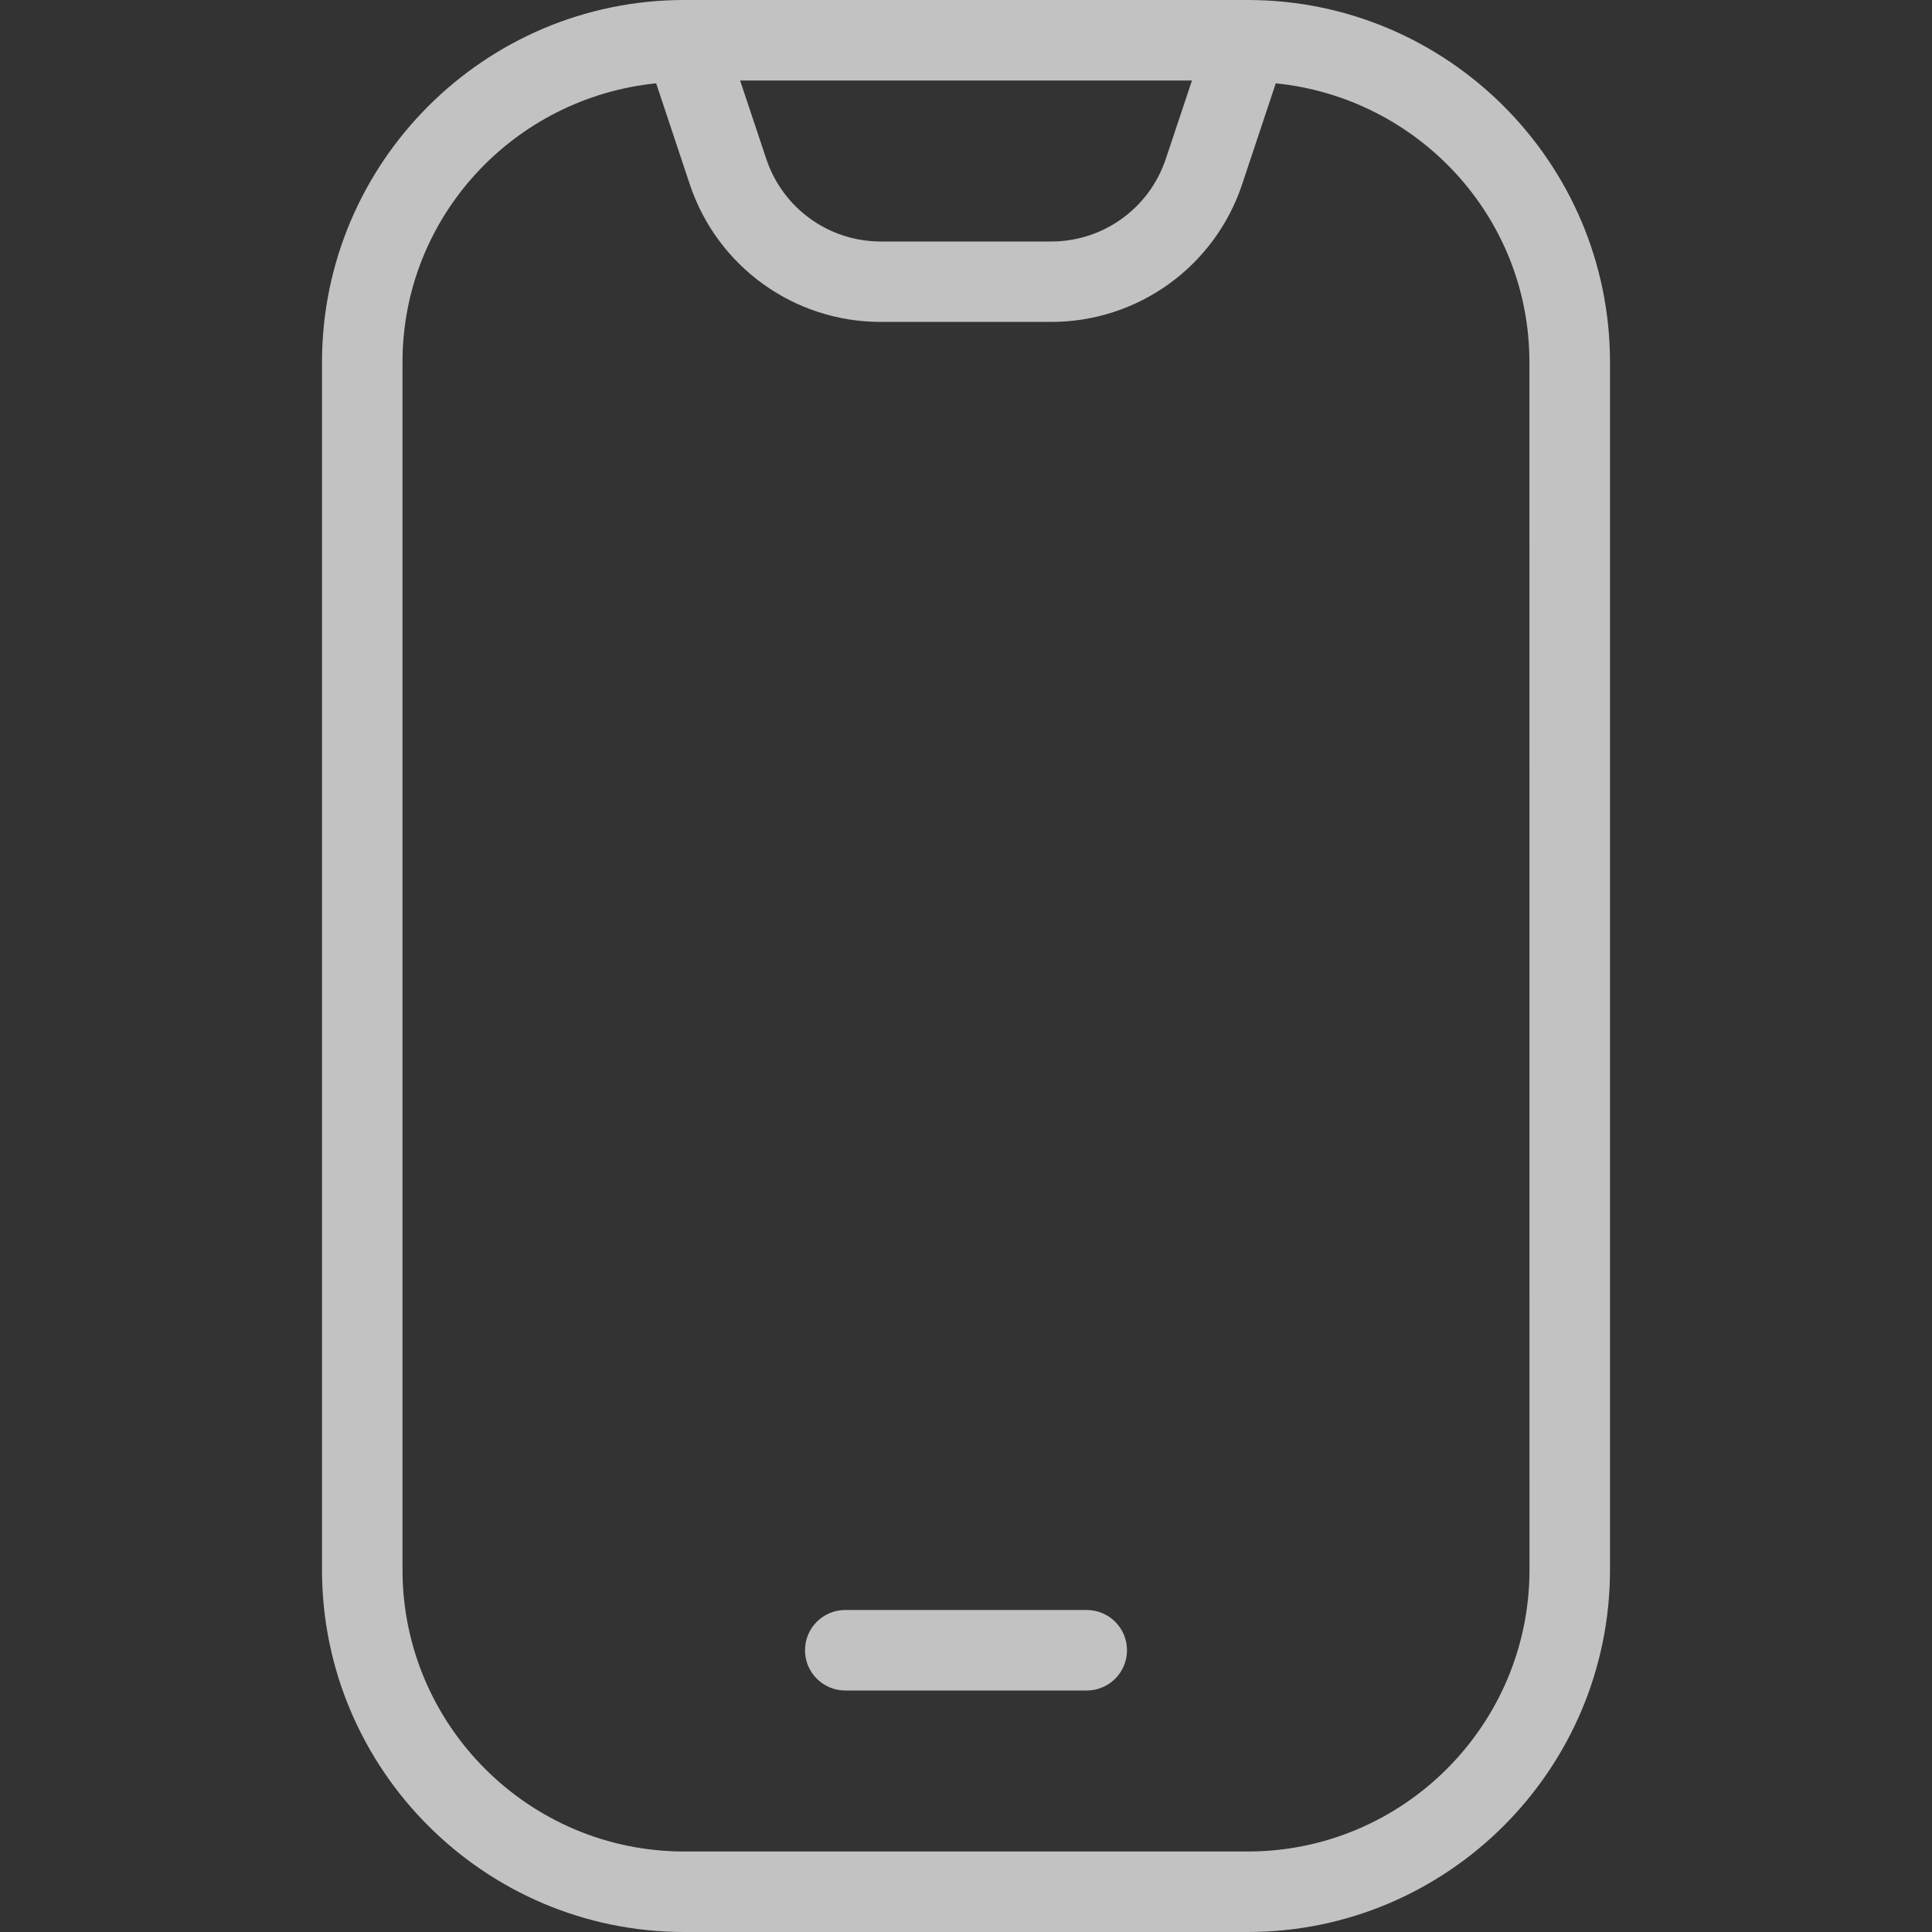 <svg width="24" height="24" viewBox="0 0 24 24" fill="none" xmlns="http://www.w3.org/2000/svg">
<rect x="0" y="0" width="24" height="24" fill="#333333" stroke="none"/>
<g opacity="0.7" clip-path="url(#clip0_164_525)">
<path d="M15.5 0H8.5C6.019 0 4 2.019 4 4.5V19.5C4 21.981 6.019 24 8.5 24H15.5C17.981 24 20 21.981 20 19.5V4.5C20 2.019 17.981 0 15.5 0ZM14.807 1L14.482 1.974C14.277 2.588 13.705 3 13.059 3H10.942C10.296 3 9.724 2.588 9.519 1.974L9.194 1H14.807ZM19 19.5C19 21.43 17.43 23 15.5 23H8.5C6.57 23 5 21.43 5 19.5V4.5C5 2.69 6.387 1.213 8.151 1.035L8.569 2.29C8.91 3.312 9.863 3.999 10.941 3.999H13.058C14.136 3.999 15.089 3.312 15.43 2.29L15.848 1.035C17.612 1.213 18.999 2.689 18.999 4.5L19 19.5Z" fill="white"/>
<path d="M13.5 20H10.5C10.224 20 10 20.224 10 20.5C10 20.776 10.224 21 10.5 21H13.5C13.776 21 14 20.776 14 20.5C14 20.224 13.776 20 13.5 20Z" fill="white"/>
</g>
<defs>
<clipPath id="clip0_164_525">
<rect width="24" height="24" fill="white"/>
</clipPath>
</defs>
</svg>
